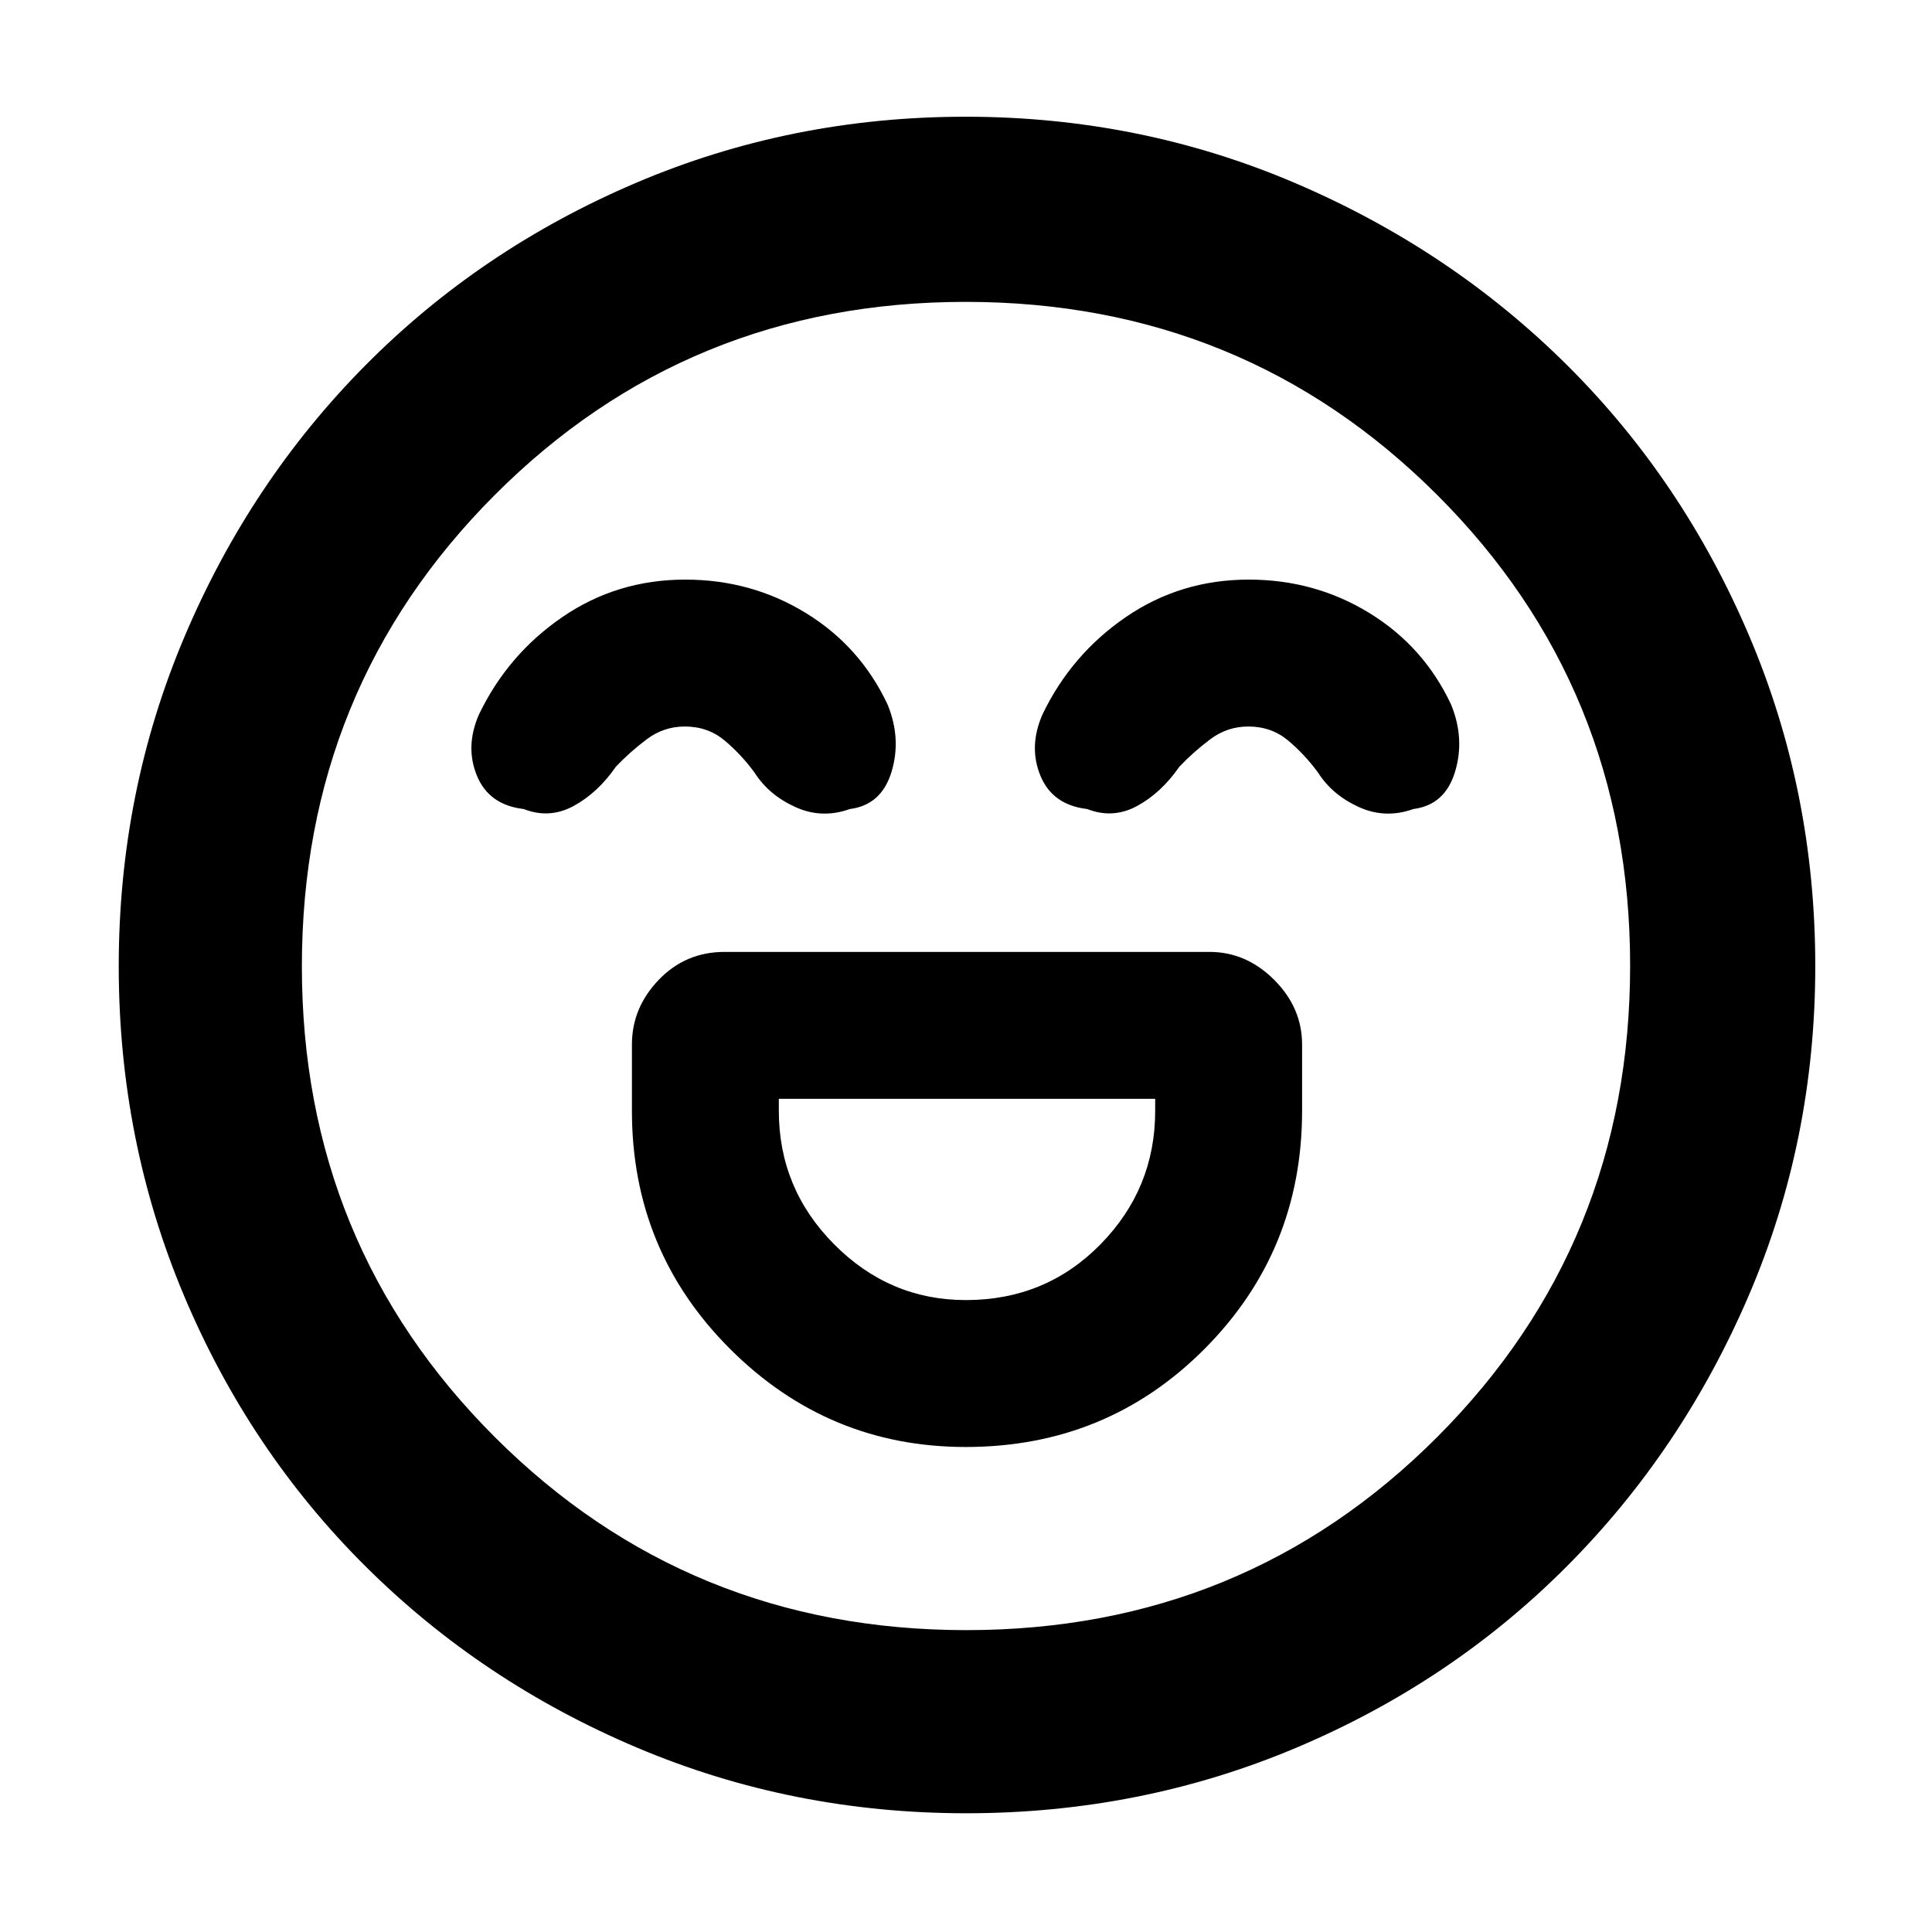 <svg xmlns="http://www.w3.org/2000/svg" height="48" viewBox="0 -960 960 960" width="48"><path d="M479.84-241q70.16 0 118.66-48.71Q647-338.41 647-408v-33q0-18.25-13.87-32.13Q619.25-487 601-487H360q-19.35 0-32.67 13.87Q314-459.25 314-441v33q0 69.59 48.78 118.29Q411.56-241 479.84-241Zm.08-73q-37.92 0-65.42-27.69T387-408v-6h187v6q0 38.62-27.18 66.31Q519.63-314 479.92-314ZM340.49-672q-33.87 0-61.01 18.58T238-605q-7 16-1 30.5t23.22 16.5q12.78 5 24.78-1.5 12-6.5 21-19.5 6.88-7.26 15.33-13.63 8.46-6.37 18.92-6.37 11.46 0 19.73 6.89T375-576q7 11 20.17 17 13.16 6 27.13 1 15.7-2 20.7-18.5t-2-33.5q-13.56-28.84-40.61-45.42Q373.35-672 340.49-672Zm280 0q-33.87 0-61.01 18.58T518-605q-7 16-1 30.5t23.22 16.5q12.78 5 24.78-1.5 12-6.5 21-19.5 6.88-7.26 15.33-13.63 8.46-6.37 18.92-6.37 11.46 0 19.73 6.89T655-576q7 11 20.17 17 13.16 6 27.13 1 15.7-2 20.7-18.5t-2-33.5q-13.56-28.84-40.61-45.42Q653.35-672 620.49-672ZM480.14-59q-86.63 0-163.73-32.66-77.11-32.65-134.81-90.06-57.71-57.41-90.16-134.46Q59-393.23 59-479.86q0-86.63 32.66-163.73 32.65-77.11 89.9-134.87 57.26-57.76 134.38-90.65Q393.07-902 479.78-902q86.71 0 163.93 33.03 77.22 33.02 134.91 90.35 57.68 57.33 90.53 134.56T902-480q0 86.77-33.1 163.85-33.11 77.09-90.57 134.68-57.46 57.58-134.51 90.03Q566.77-59 480.14-59ZM480-480Zm.18 330q138.2 0 234.01-95.99 95.81-96 95.81-234.19 0-138.2-95.99-234.01-96-95.81-234.19-95.81t-234.01 95.99Q150-618.01 150-479.82t95.99 234.01q96 95.81 234.19 95.81Z"/></svg>